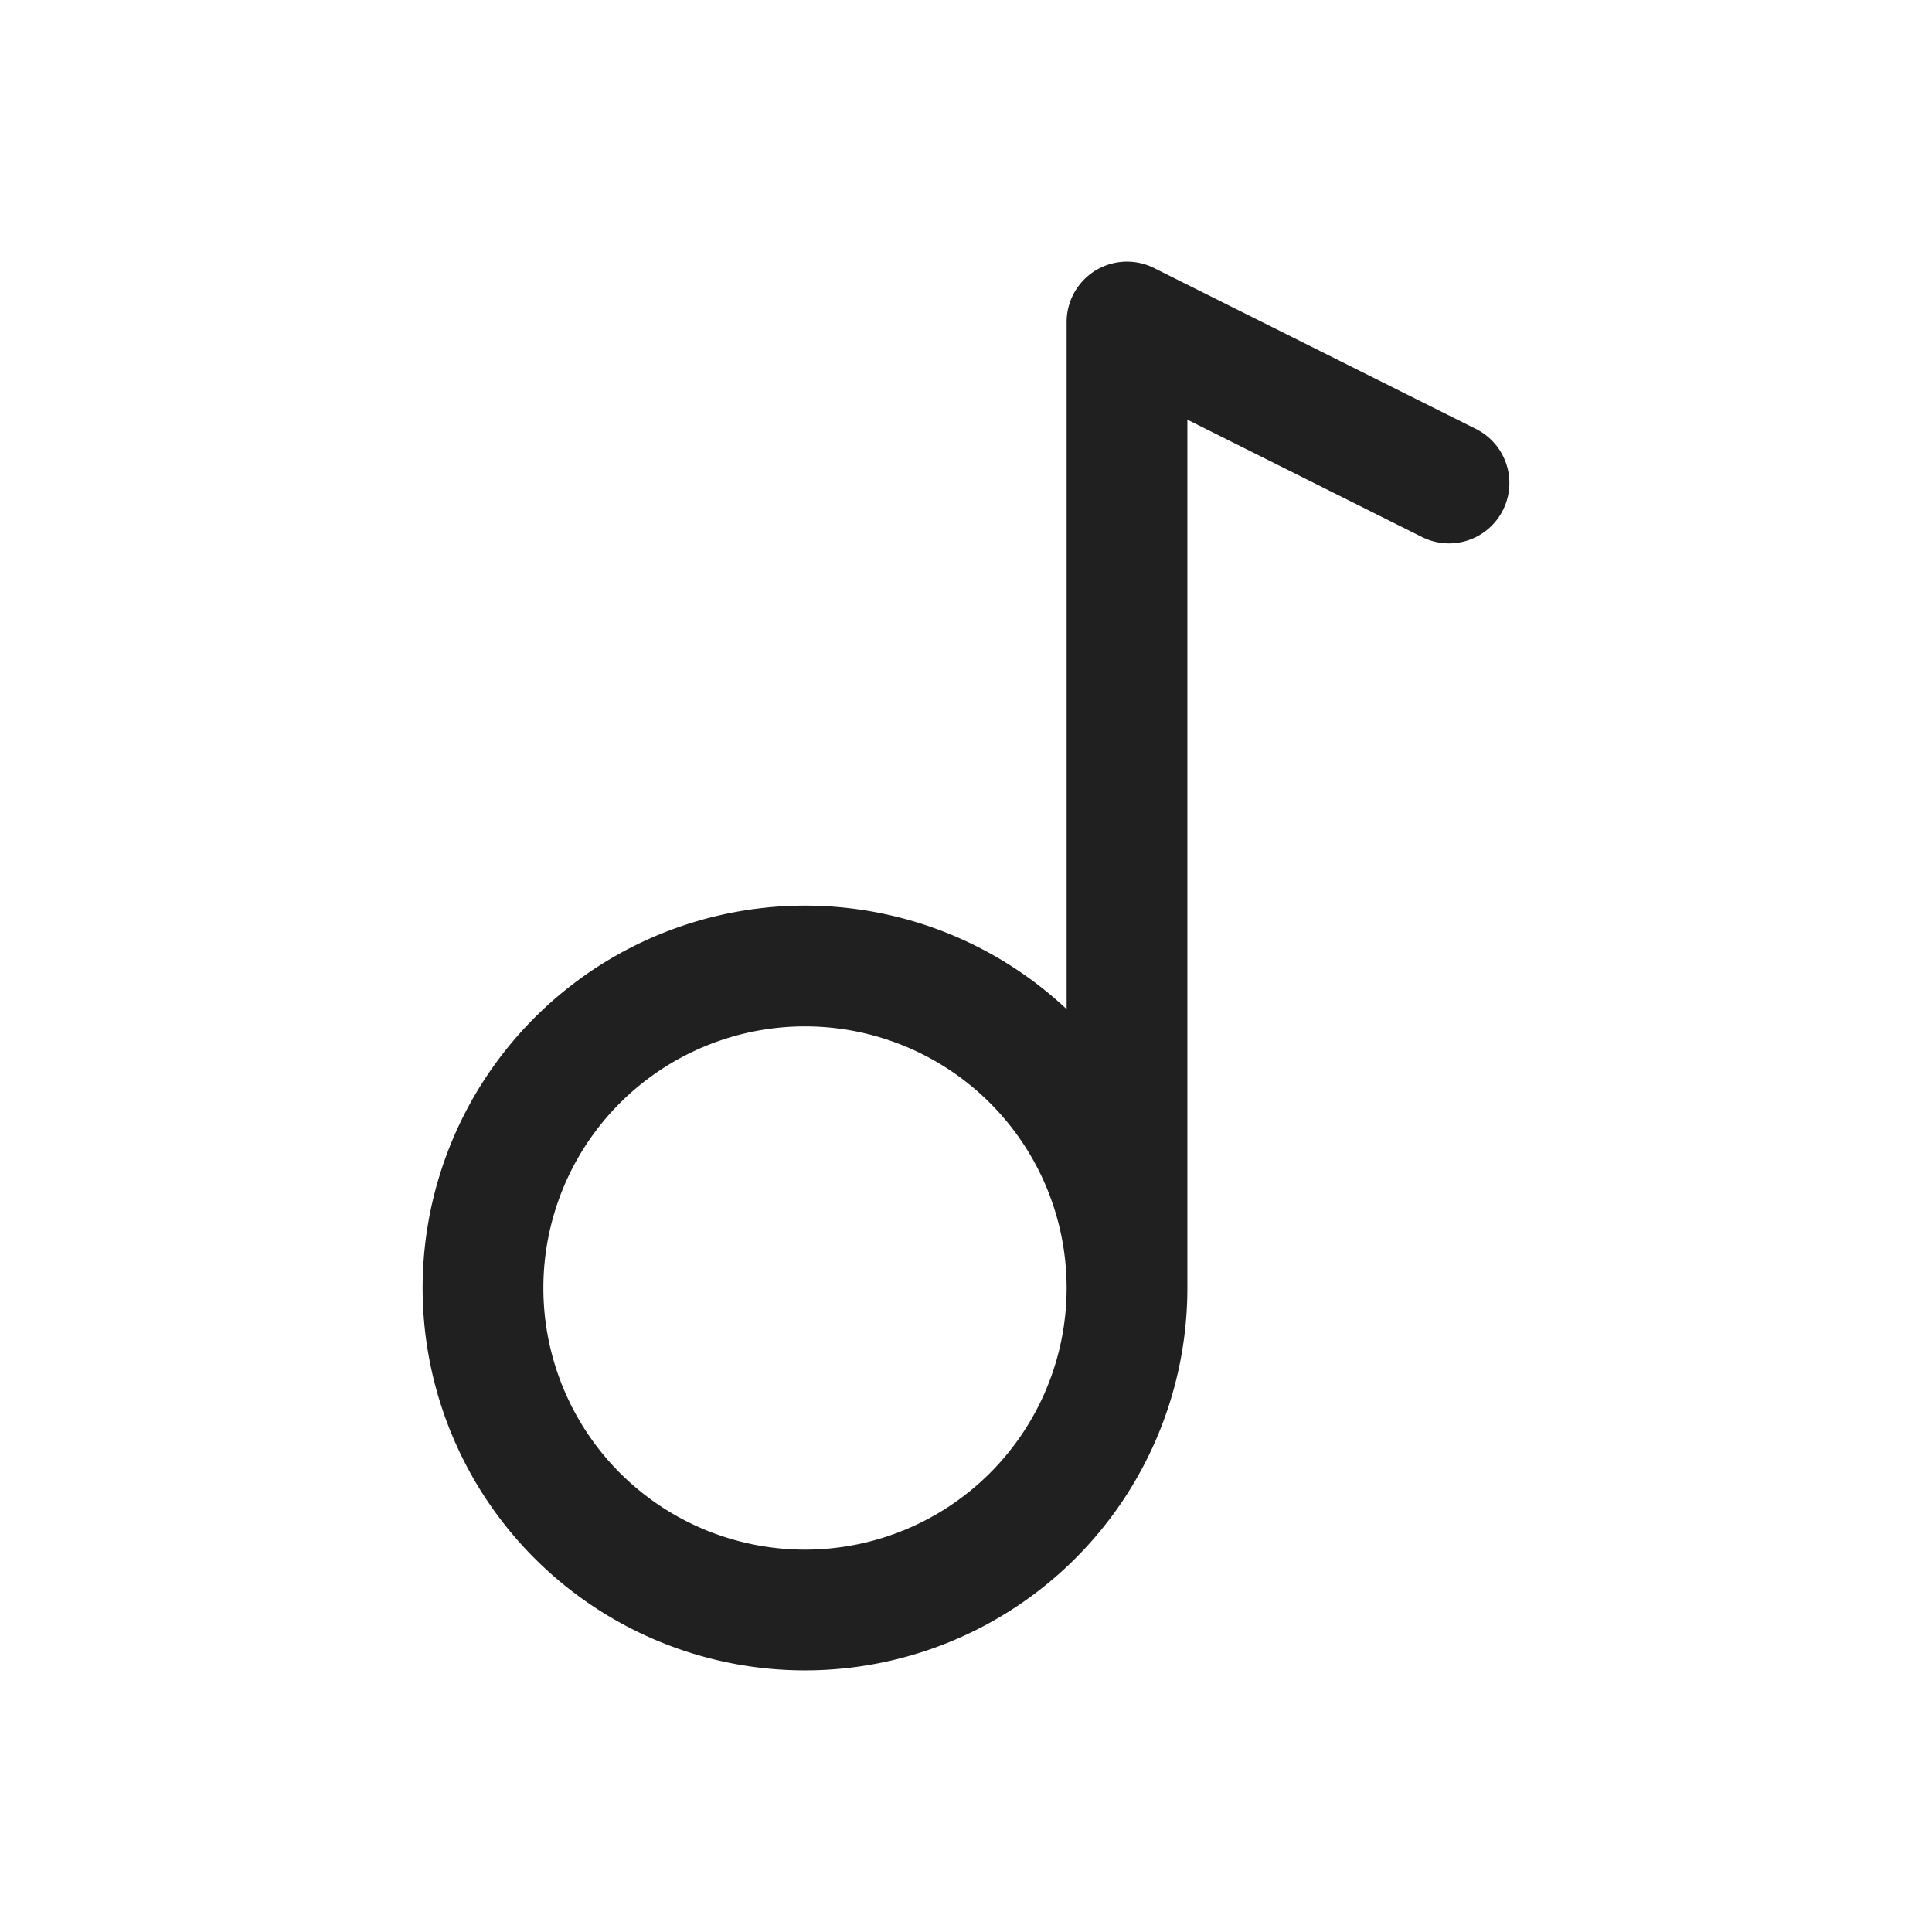 <svg xmlns="http://www.w3.org/2000/svg" fill="none" viewBox="0 0 24 24"><path stroke="#202020" stroke-linecap="round" stroke-linejoin="round" stroke-width="1.5" d="M14 16V4l4 2m-4 10a4 4 0 1 1-8 0 4 4 0 0 1 8 0"/></svg>